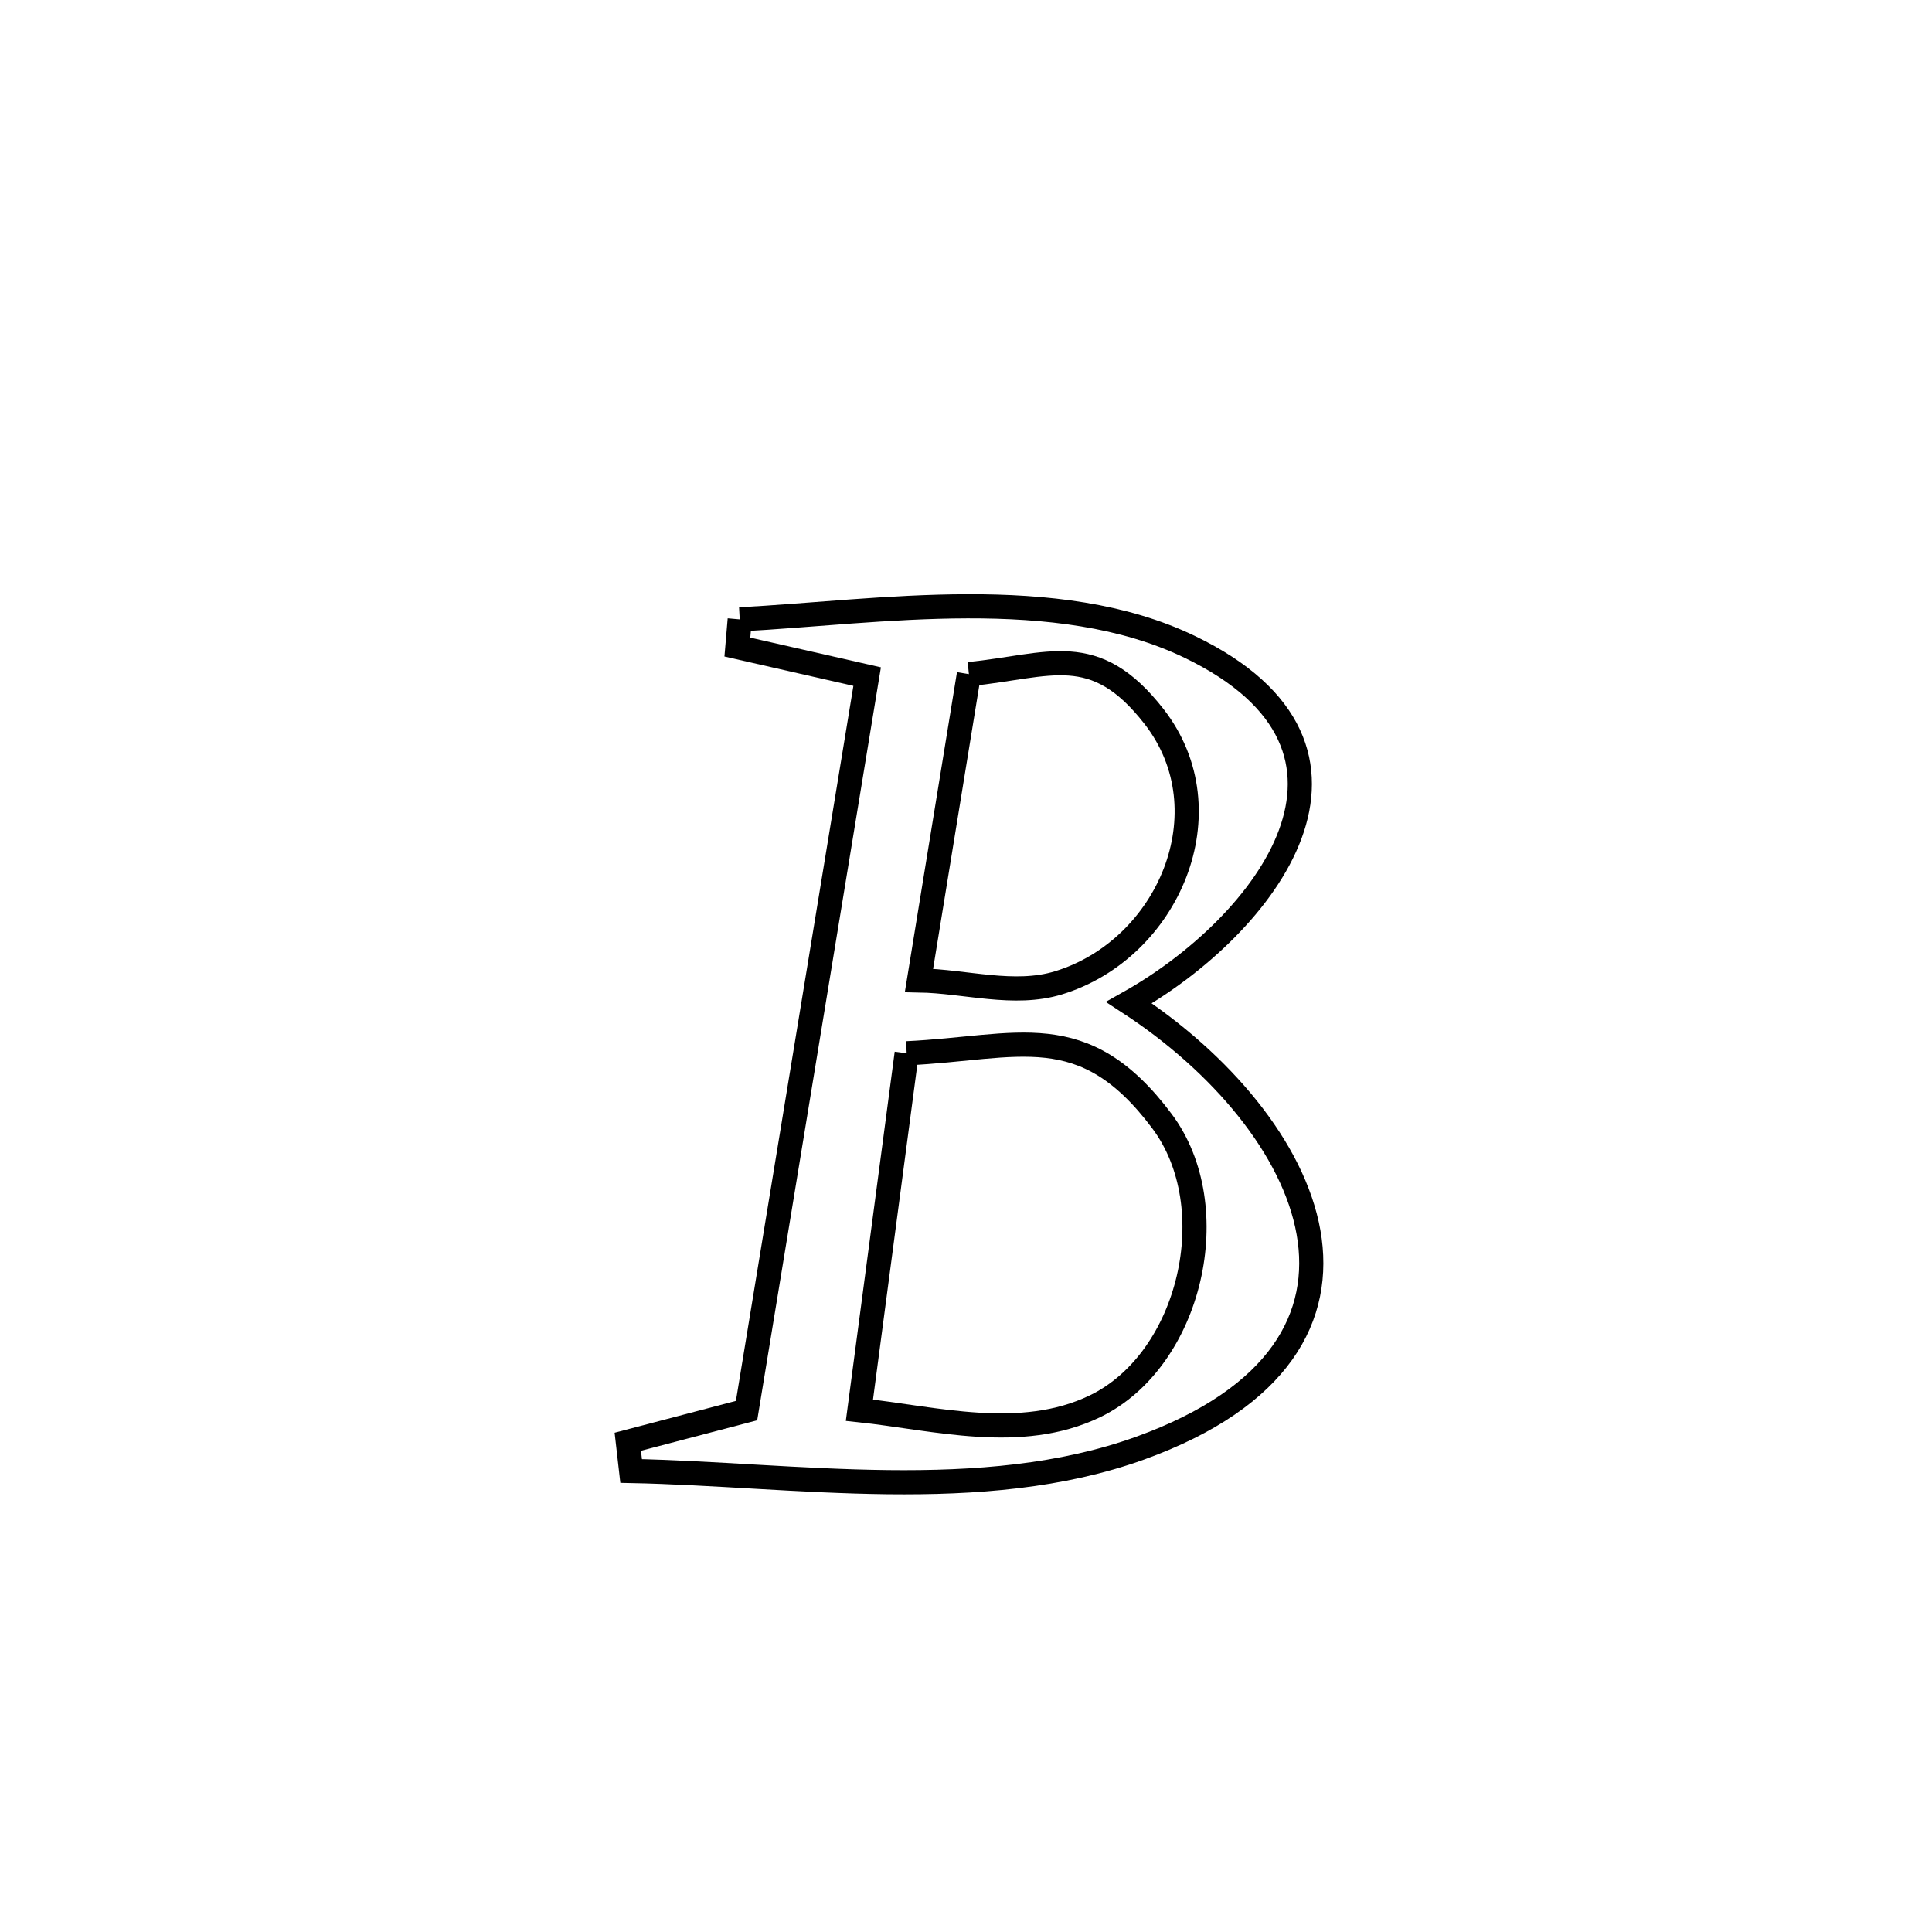 <svg xmlns="http://www.w3.org/2000/svg" viewBox="0.0 0.0 24.0 24.0" height="200px" width="200px"><path fill="none" stroke="black" stroke-width=".3" stroke-opacity="1.0"  filling="0" d="M9.189 7.694 L9.189 7.694 C10.931 7.601 13.127 7.24 14.778 8.035 C17.418 9.306 15.721 11.502 14.025 12.455 L14.025 12.455 C16.307 13.943 17.643 16.732 14.164 17.989 C12.203 18.697 9.871 18.314 7.84 18.273 L7.84 18.273 C7.826 18.152 7.813 18.031 7.799 17.91 L7.799 17.91 C8.29 17.781 8.782 17.652 9.274 17.523 L9.274 17.523 C9.523 16.003 9.773 14.483 10.023 12.964 C10.272 11.444 10.522 9.925 10.772 8.405 L10.772 8.405 C10.235 8.283 9.698 8.16 9.16 8.038 L9.16 8.038 C9.17 7.923 9.179 7.809 9.189 7.694 L9.189 7.694"></path>
<path fill="none" stroke="black" stroke-width=".3" stroke-opacity="1.0"  filling="0" d="M12.036 8.374 L12.036 8.374 C13.042 8.273 13.594 7.949 14.336 8.901 C15.253 10.079 14.512 11.792 13.149 12.209 C12.597 12.378 11.994 12.189 11.416 12.179 L11.416 12.179 C11.623 10.911 11.83 9.642 12.036 8.374 L12.036 8.374"></path>
<path fill="none" stroke="black" stroke-width=".3" stroke-opacity="1.0"  filling="0" d="M11.263 13.084 L11.263 13.084 C12.646 13.02 13.456 12.621 14.434 13.927 C15.232 14.992 14.795 16.892 13.603 17.469 C12.68 17.915 11.608 17.617 10.676 17.518 L10.676 17.518 C10.871 16.04 11.067 14.562 11.263 13.084 L11.263 13.084"></path></svg>